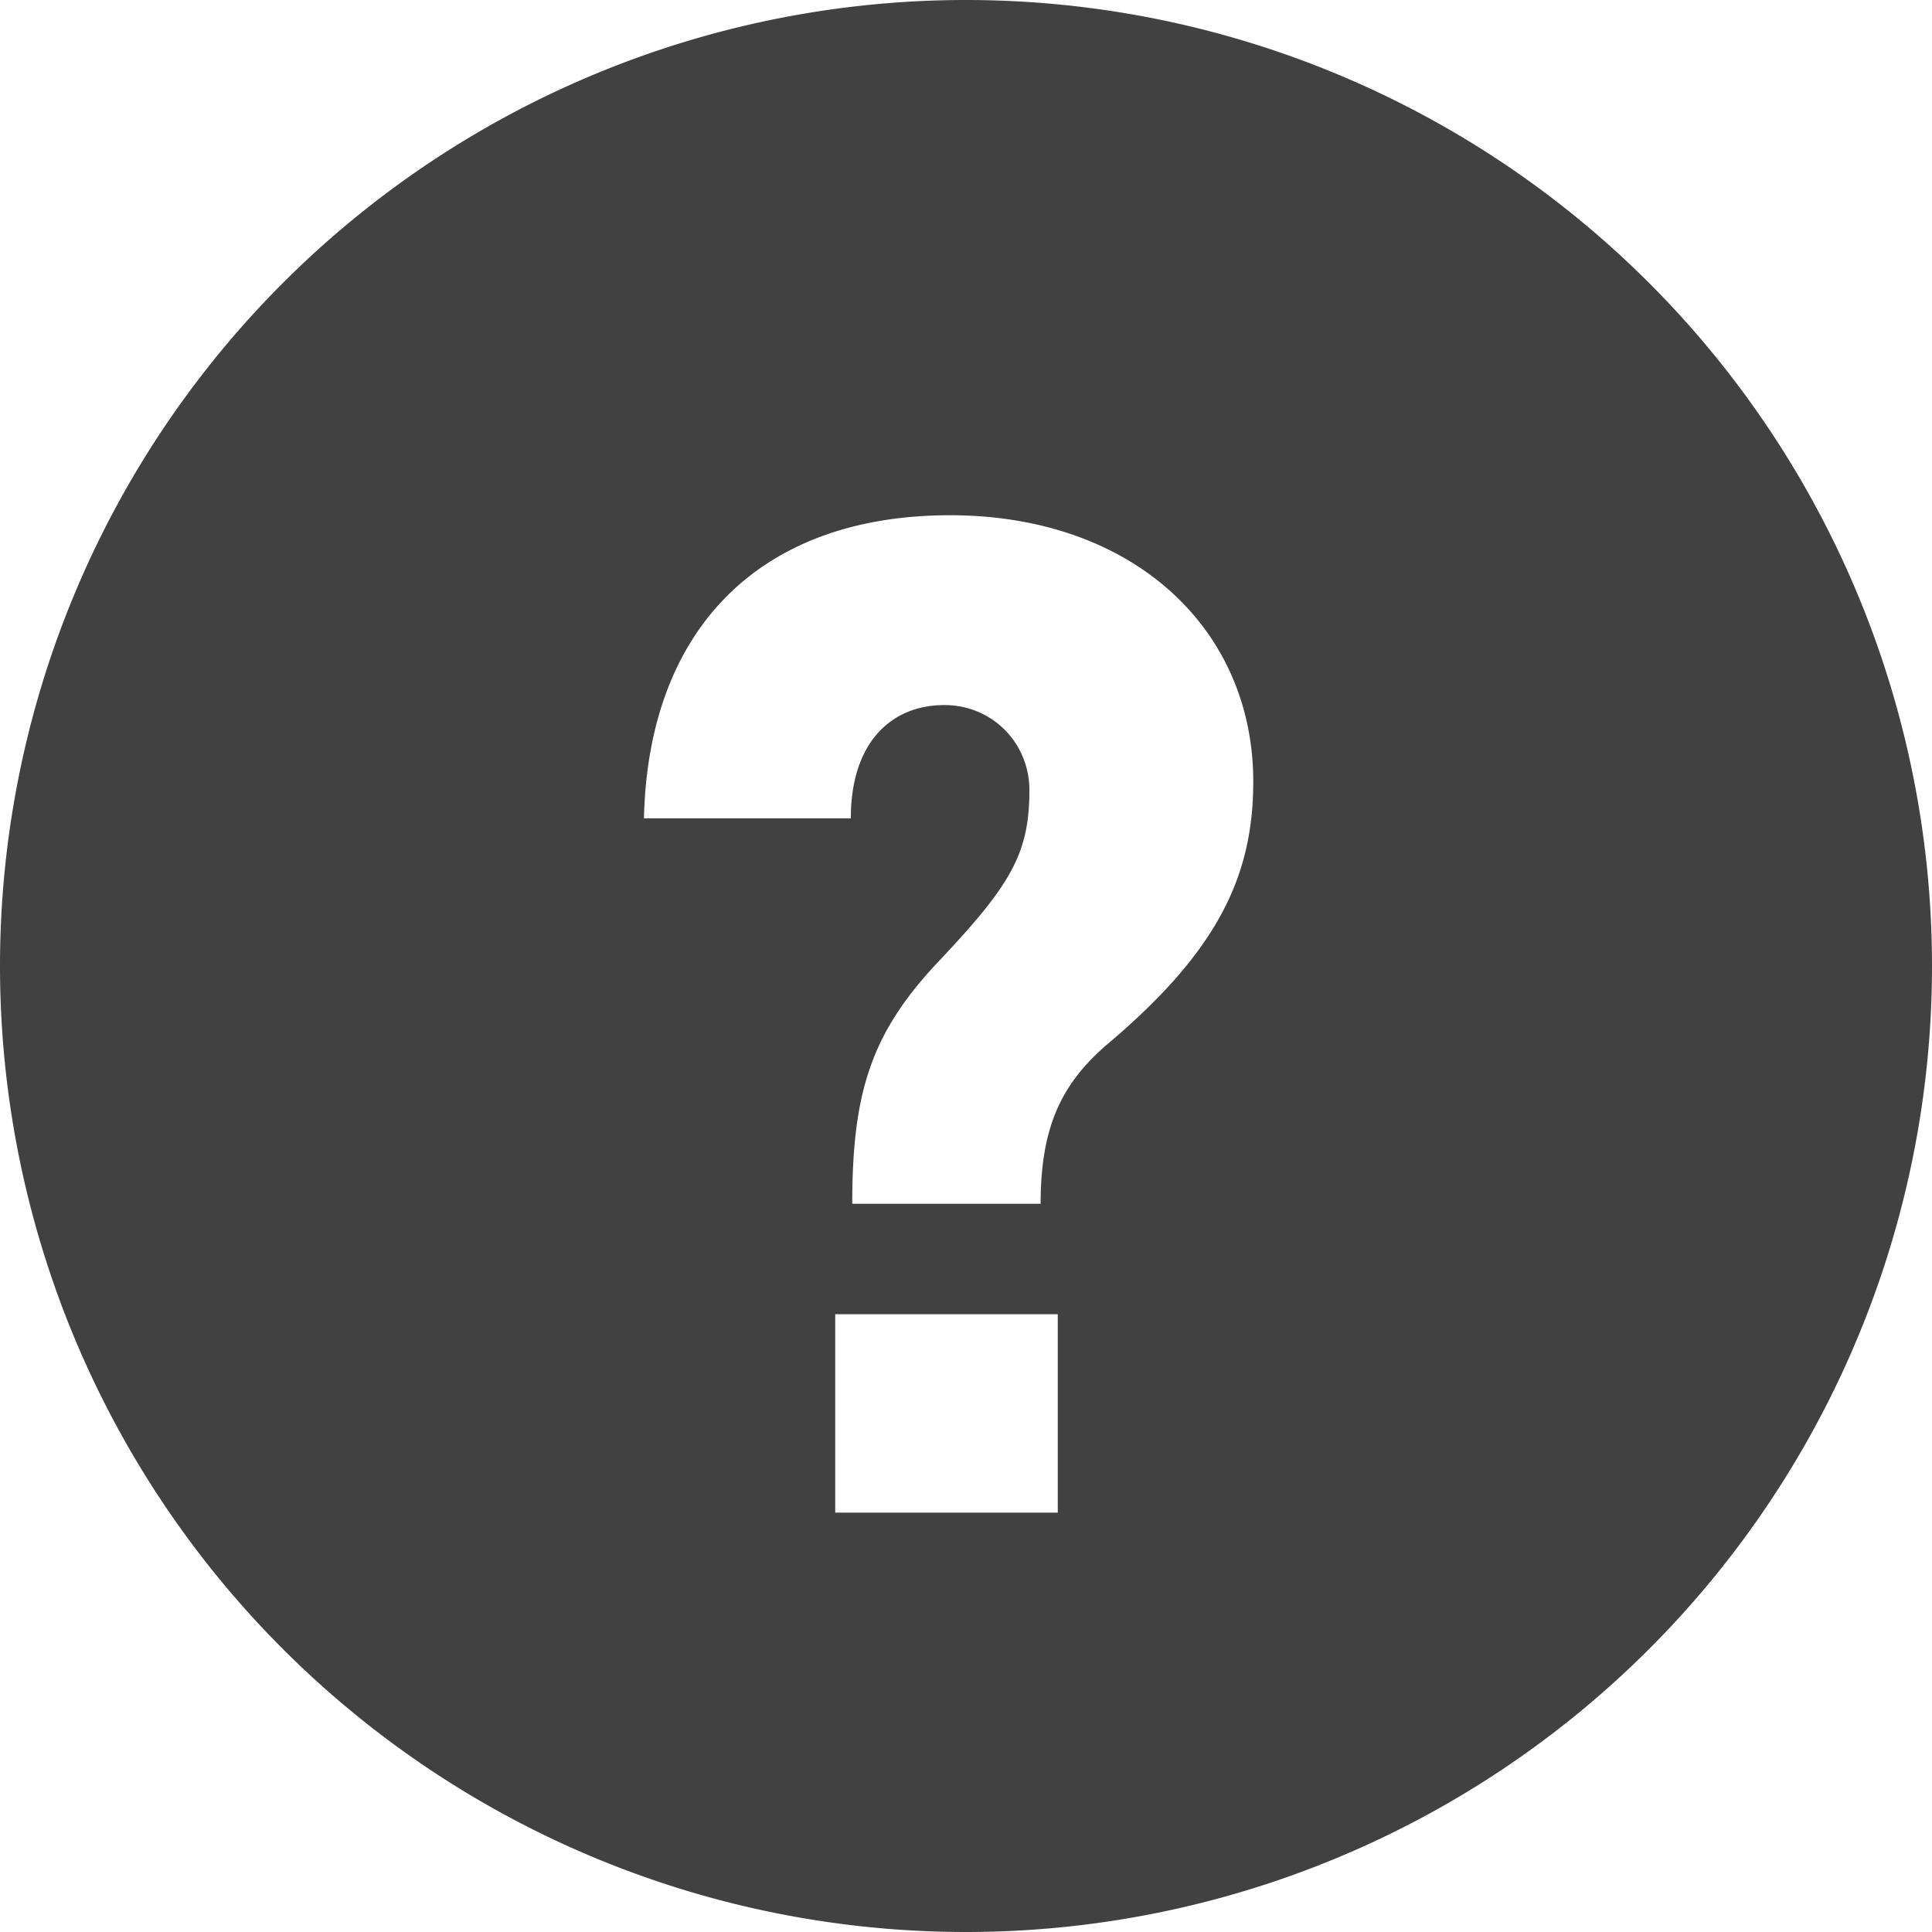 <svg xmlns="http://www.w3.org/2000/svg" width="16" height="16" viewBox="0 0 16 16">
    <path fill="#414141" fill-rule="evenodd" d="M8 16A8 8 0 1 0 8 0a8 8 0 0 0 0 16zm1.135-7.322c.927-.774 1.244-1.396 1.244-2.205 0-1.268-.998-2.206-2.511-2.206-1.584 0-2.5.95-2.535 2.51h1.713c0-.621.329-.938.775-.938.399 0 .704.317.704.704 0 .528-.153.786-.763 1.431-.551.587-.704 1.08-.704 1.995h1.56c0-.622.165-.974.517-1.29zm-2.218 3.849H8.76v-1.643H6.917v1.643z"/>
</svg>
